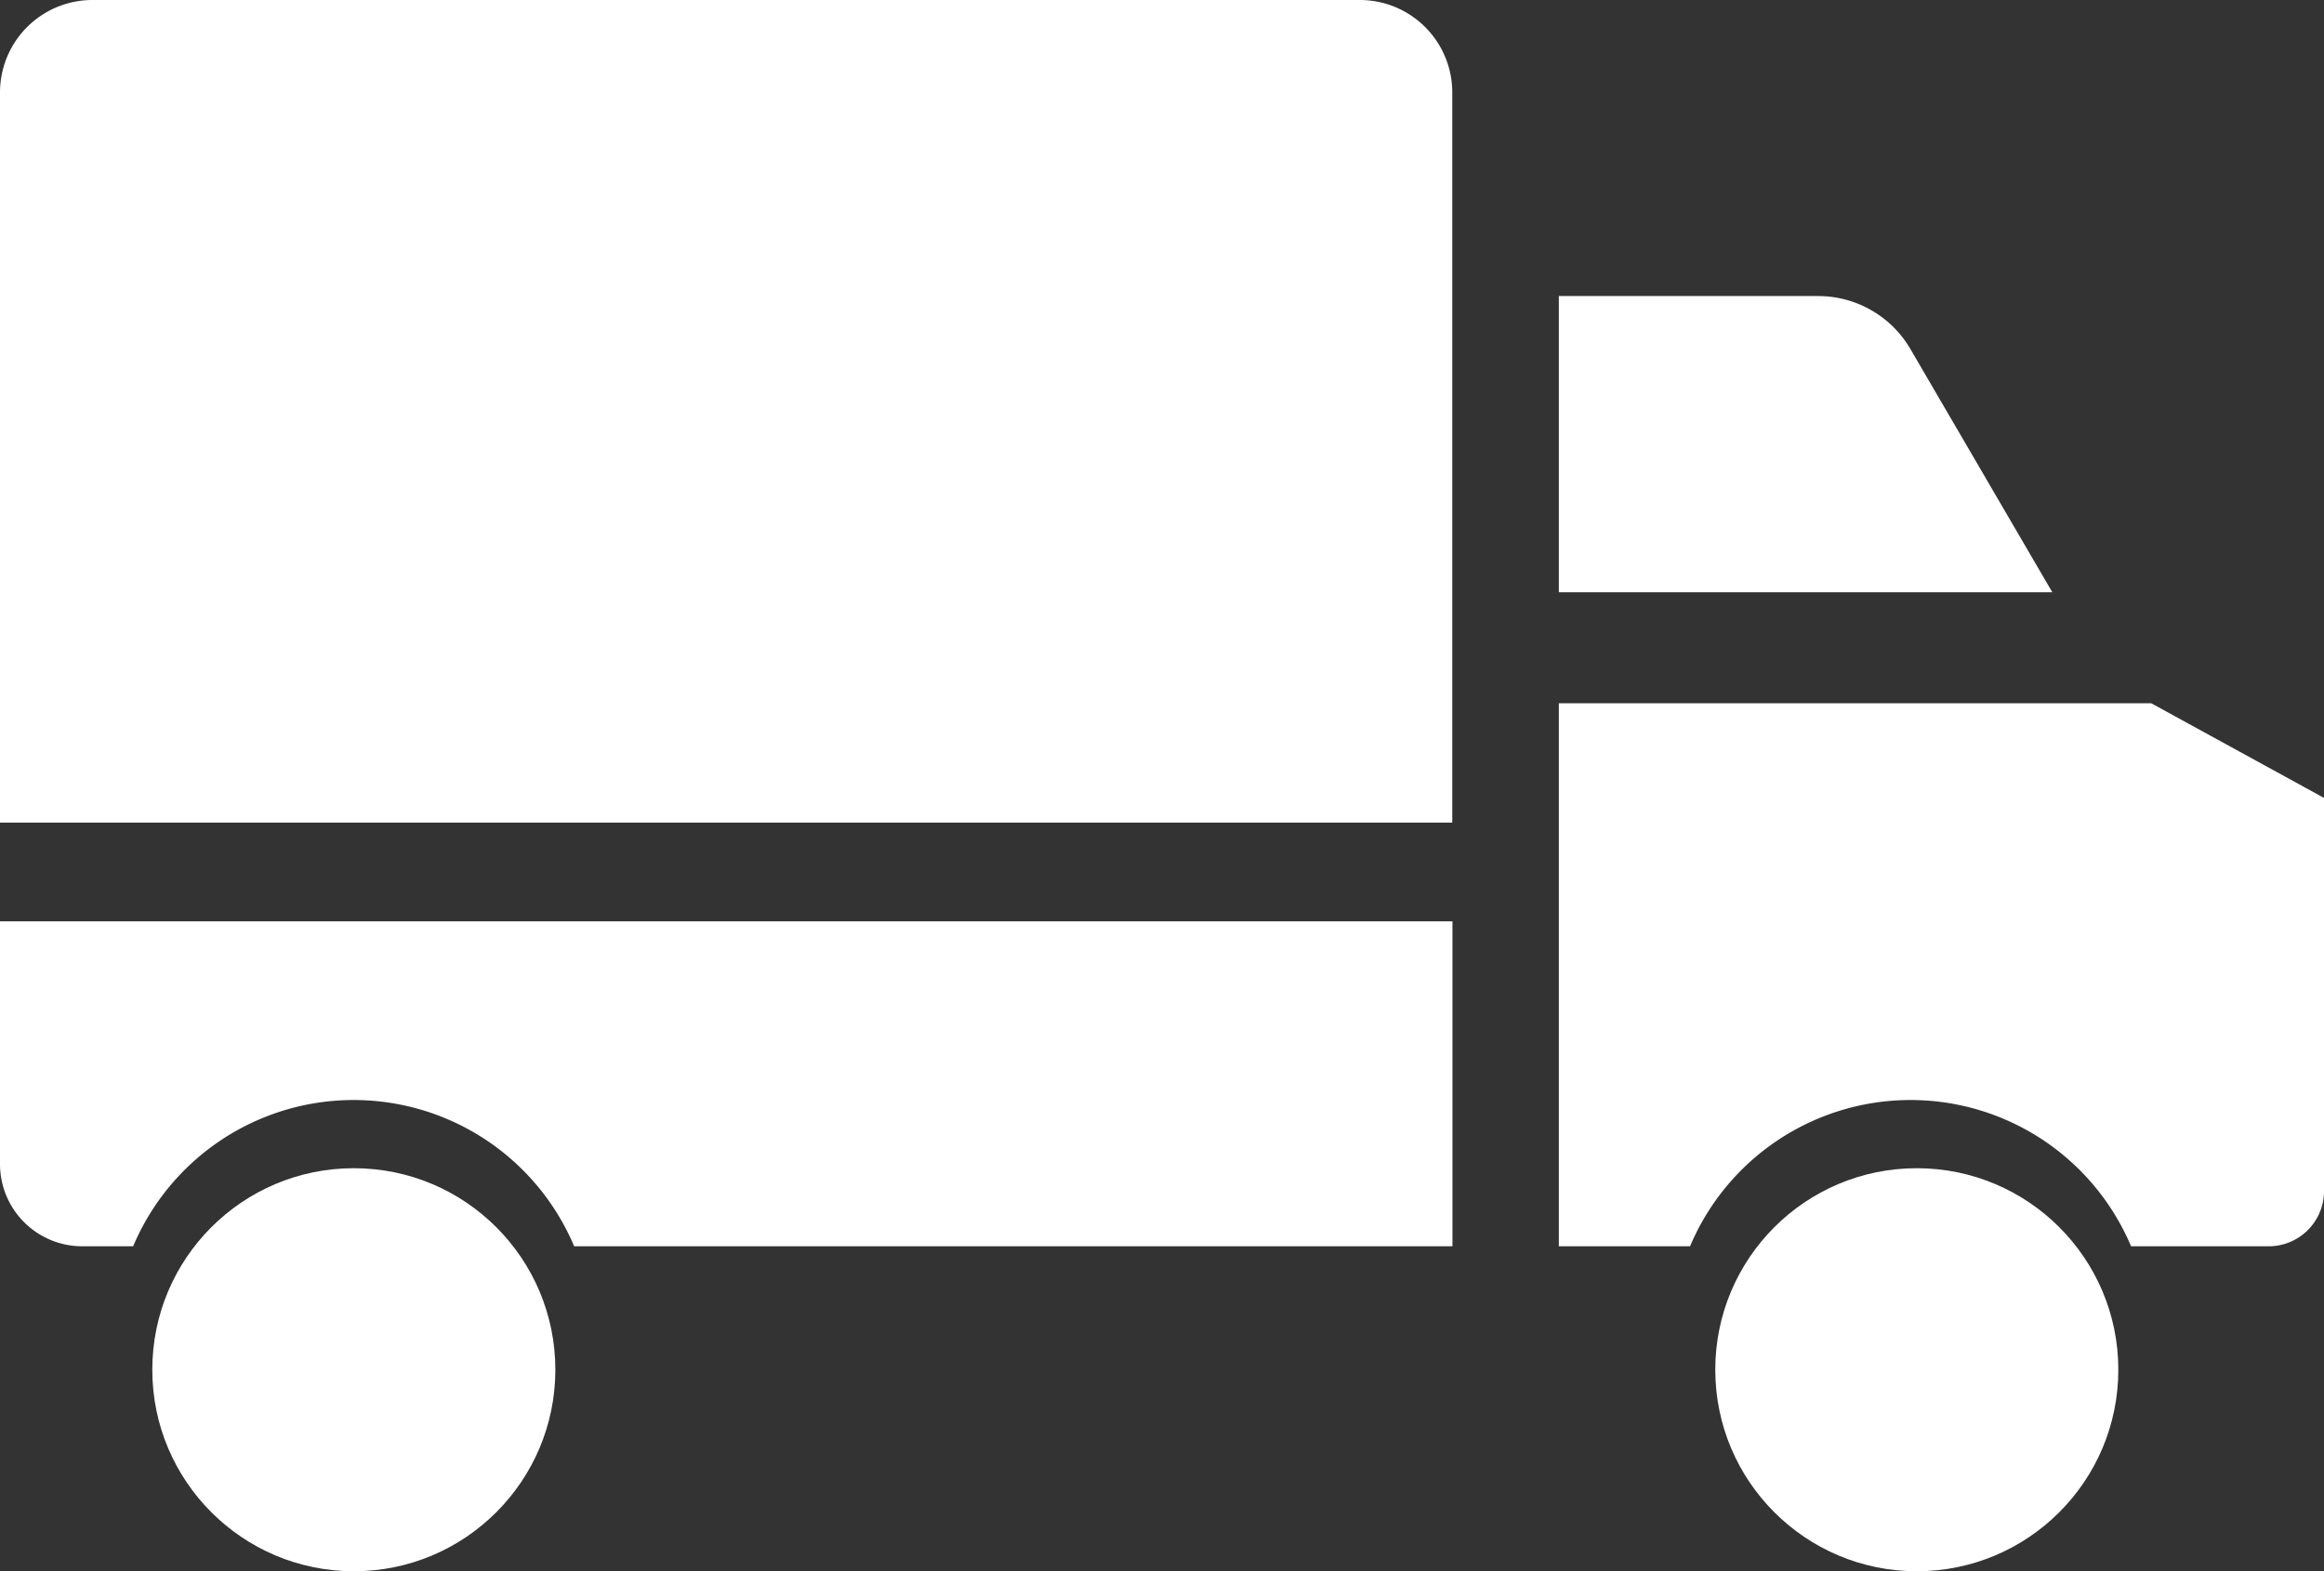 <svg xmlns="http://www.w3.org/2000/svg" width="49.288" height="33.323" viewBox="0 0 49.288 33.323"><rect x="0" y="0" width="49.288" height="33.323" fill="#333333" stroke="none"/><g transform="translate(0 0)"><path d="M462.91,1164.547h30.8v-15.486a1.961,1.961,0,0,0-1.961-1.961H464.871a1.961,1.961,0,0,0-1.961,1.961Z" transform="translate(-462.91 -1147.1)" fill="#fff"/><path d="M567.11,1173.172v-6.282h5.5a2.265,2.265,0,0,1,1.958,1.126l3.008,5.156Z" transform="translate(-534.05 -1160.611)" fill="#fff"/><circle cx="4.274" cy="4.274" r="4.274" transform="translate(3.23 24.776)" fill="#fff"/><path d="M462.91,1208.69v5.146a1.745,1.745,0,0,0,1.745,1.745h1.079a5.076,5.076,0,0,1,9.353,0h18.627v-6.891Z" transform="translate(-462.91 -1189.149)" fill="#fff"/><path d="M579.674,1194.11H567.11v11.517h2.783a5.076,5.076,0,0,1,9.353,0h2.919a1.174,1.174,0,0,0,1.174-1.174v-8.335Z" transform="translate(-534.05 -1179.195)" fill="#fff"/><circle cx="4.274" cy="4.274" r="4.274" transform="translate(36.378 24.776)" fill="#fff"/></g></svg>